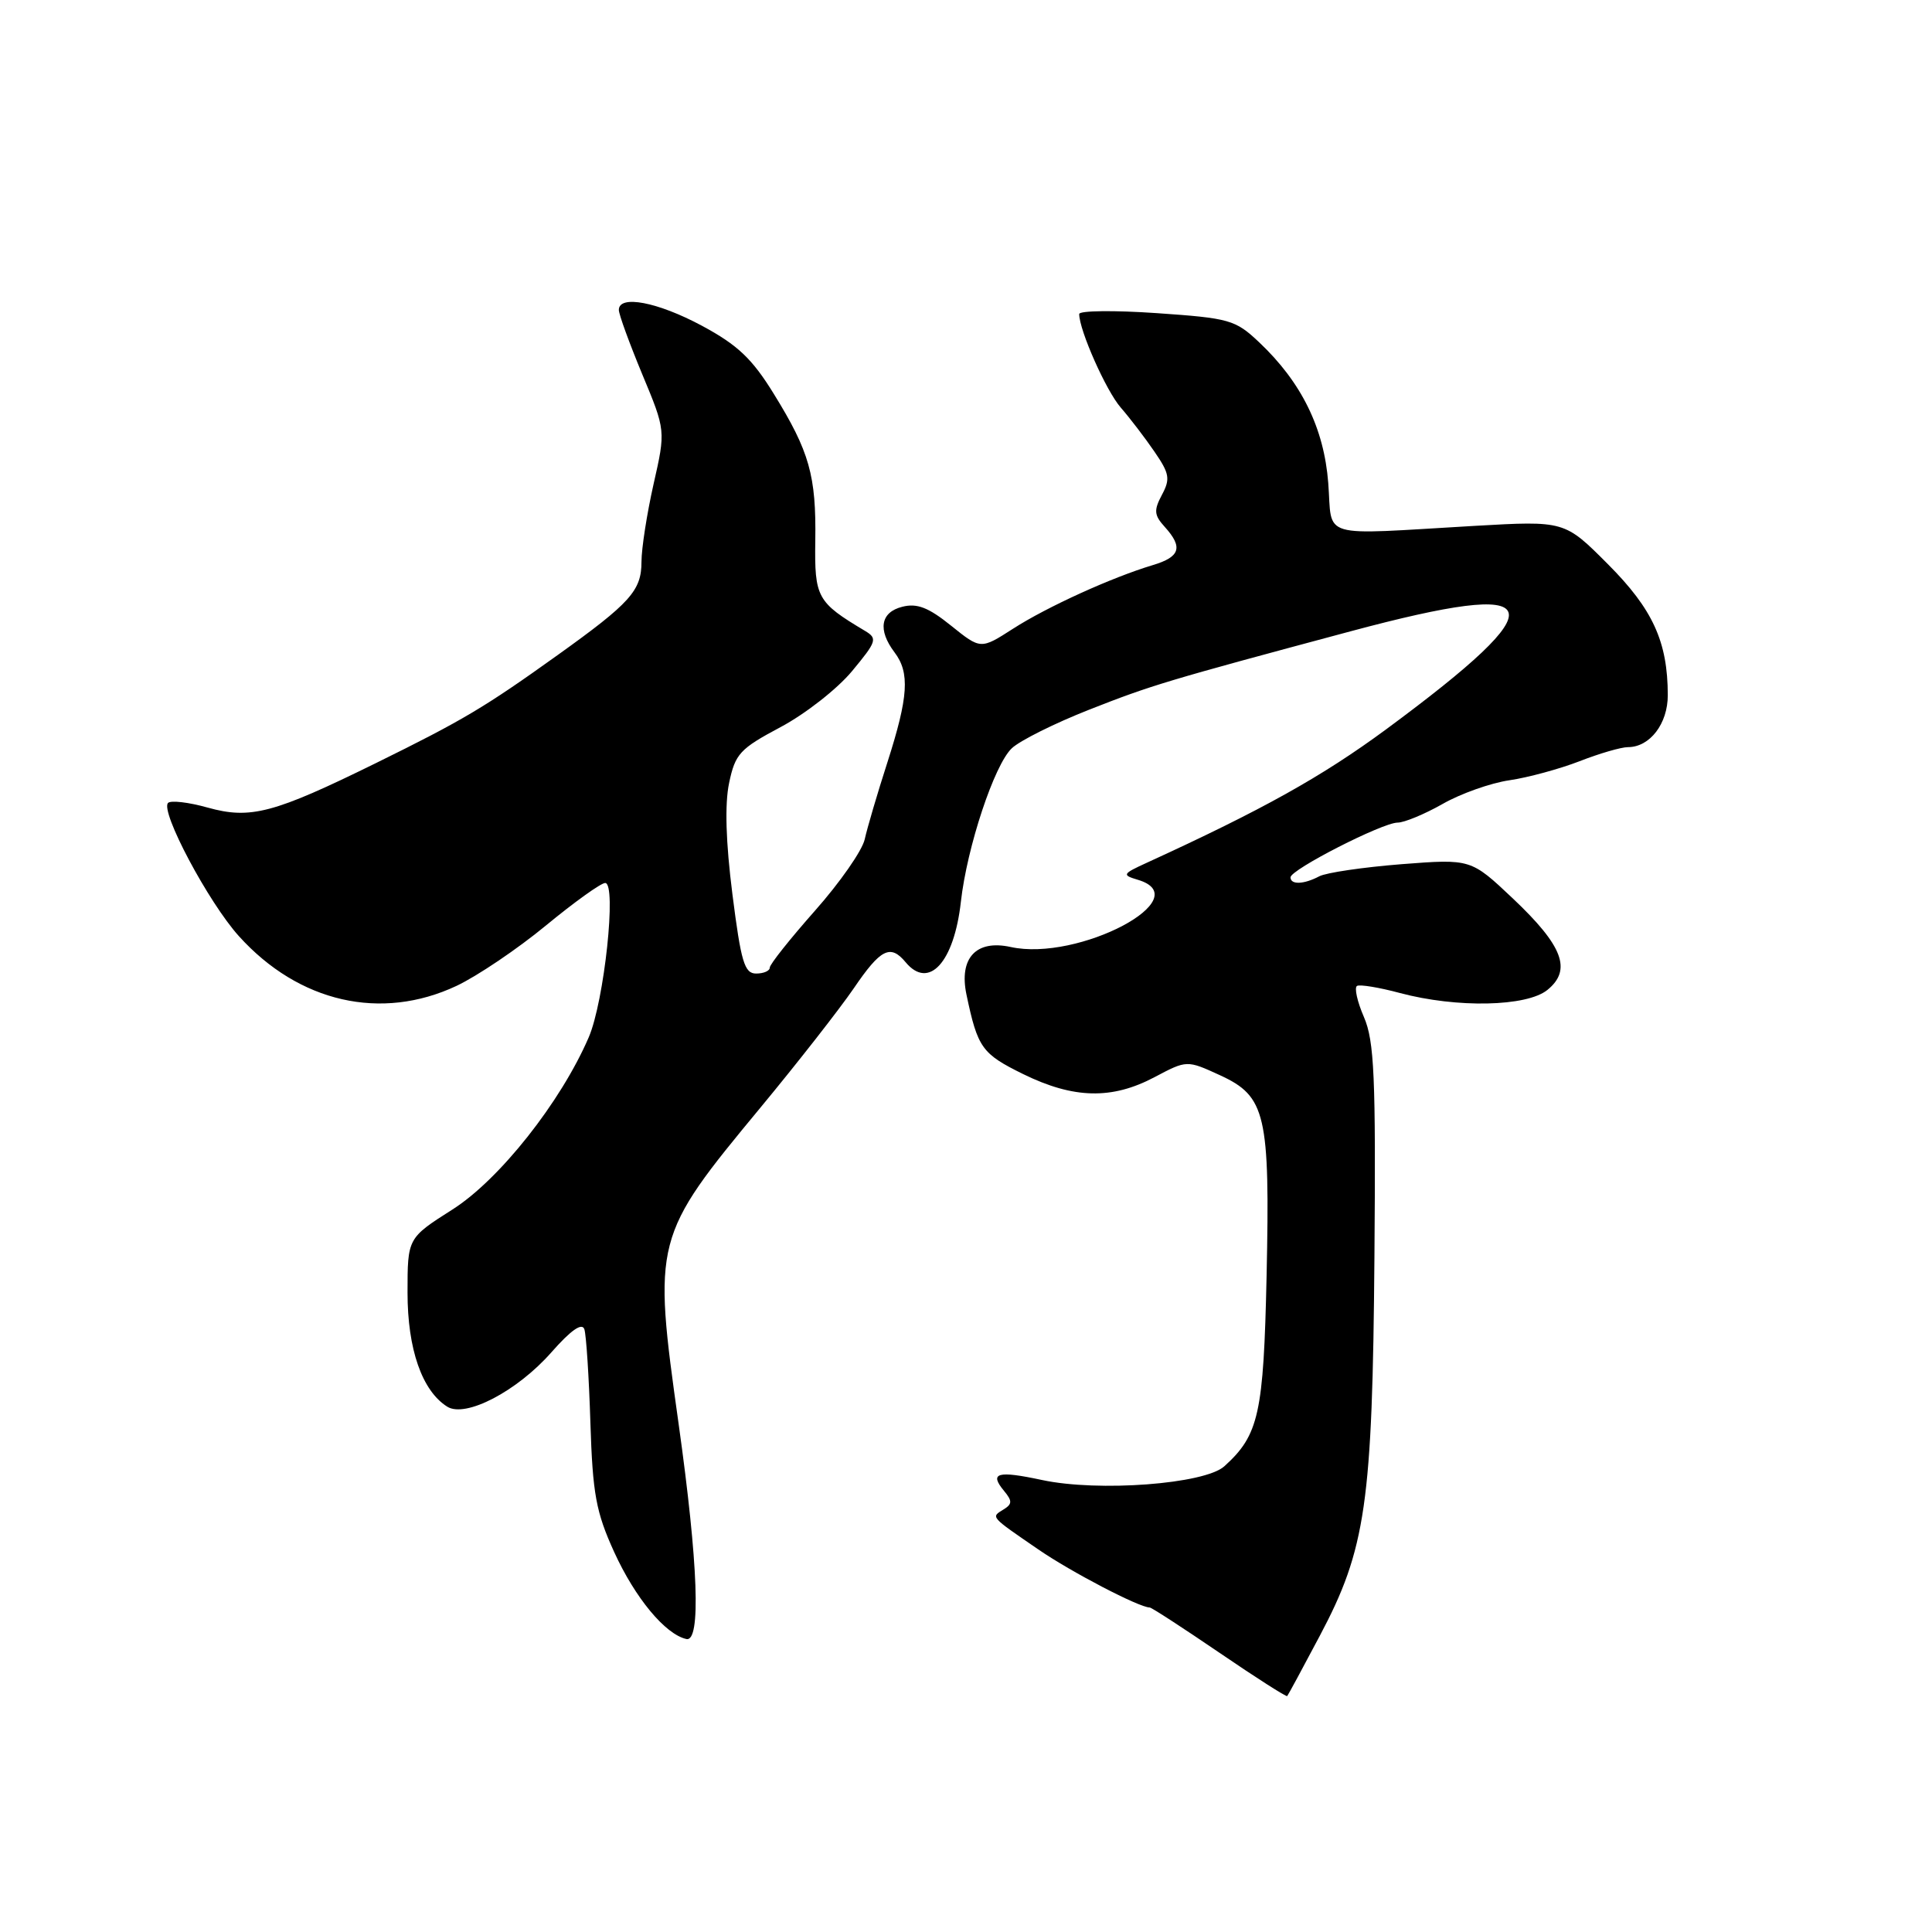 <?xml version="1.0" encoding="UTF-8" standalone="no"?>
<!DOCTYPE svg PUBLIC "-//W3C//DTD SVG 1.1//EN" "http://www.w3.org/Graphics/SVG/1.1/DTD/svg11.dtd" >
<svg xmlns="http://www.w3.org/2000/svg" xmlns:xlink="http://www.w3.org/1999/xlink" version="1.1" viewBox="0 0 256 256">
 <g >
 <path fill="currentColor"
d=" M 174.87 216.77 C 180.99 205.25 181.86 199.20 182.12 166.50 C 182.31 142.63 182.10 137.95 180.73 134.77 C 179.84 132.72 179.43 130.86 179.81 130.64 C 180.19 130.42 182.75 130.84 185.50 131.58 C 193.04 133.59 202.29 133.40 205.04 131.17 C 208.31 128.52 207.11 125.34 200.47 119.06 C 194.90 113.80 194.90 113.80 185.70 114.51 C 180.64 114.91 175.74 115.63 174.82 116.11 C 172.76 117.20 171.00 117.26 171.00 116.25 C 171.01 115.22 183.19 109.00 185.19 109.00 C 186.07 109.00 188.75 107.89 191.15 106.53 C 193.54 105.16 197.53 103.75 200.00 103.39 C 202.47 103.03 206.65 101.89 209.29 100.87 C 211.92 99.84 214.81 99.00 215.71 99.00 C 218.62 99.00 221.00 95.89 220.99 92.10 C 220.98 85.04 219.01 80.72 213.05 74.75 C 207.32 69.00 207.32 69.00 195.41 69.68 C 174.44 70.89 176.58 71.51 176.00 64.00 C 175.44 56.73 172.46 50.66 166.84 45.35 C 163.68 42.37 162.94 42.16 153.25 41.49 C 147.61 41.10 143.00 41.16 143.00 41.61 C 143.00 43.75 146.56 51.77 148.50 54.00 C 149.70 55.38 151.71 58.00 152.96 59.83 C 154.97 62.75 155.09 63.46 153.96 65.57 C 152.87 67.62 152.92 68.26 154.34 69.82 C 156.78 72.52 156.39 73.79 152.75 74.88 C 147.32 76.51 138.74 80.41 134.23 83.31 C 129.95 86.06 129.95 86.06 126.03 82.91 C 123.03 80.49 121.51 79.90 119.56 80.40 C 116.67 81.12 116.28 83.46 118.53 86.44 C 120.58 89.15 120.37 92.33 117.59 101.00 C 116.26 105.12 114.91 109.72 114.58 111.21 C 114.25 112.71 111.28 116.96 107.99 120.67 C 104.70 124.39 102.00 127.78 102.00 128.21 C 102.00 128.65 101.19 129.00 100.19 129.00 C 98.64 129.00 98.19 127.47 97.05 118.50 C 96.17 111.57 96.02 106.56 96.61 103.75 C 97.42 99.88 98.03 99.22 103.42 96.35 C 106.68 94.62 110.94 91.29 112.89 88.94 C 116.18 84.98 116.30 84.60 114.61 83.59 C 108.26 79.80 107.92 79.19 108.03 71.65 C 108.16 63.03 107.26 59.84 102.54 52.20 C 99.66 47.52 97.74 45.71 93.02 43.17 C 87.14 40.01 82.00 39.03 82.00 41.07 C 82.00 41.66 83.40 45.49 85.10 49.59 C 88.21 57.05 88.21 57.05 86.60 64.15 C 85.72 68.05 85.00 72.68 85.00 74.43 C 85.00 78.26 83.54 79.89 73.89 86.80 C 64.20 93.74 61.36 95.43 49.80 101.12 C 36.26 107.78 33.19 108.59 27.52 107.01 C 25.00 106.30 22.64 106.03 22.27 106.39 C 21.19 107.48 27.63 119.59 31.66 124.05 C 39.60 132.84 50.51 135.33 60.50 130.63 C 63.25 129.33 68.57 125.74 72.33 122.64 C 76.09 119.54 79.63 117.00 80.19 117.00 C 81.74 117.00 80.07 132.67 78.01 137.45 C 74.31 146.03 66.18 156.31 59.96 160.26 C 54.00 164.05 54.00 164.05 54.00 171.29 C 54.00 178.76 55.92 184.29 59.26 186.39 C 61.68 187.92 68.53 184.34 73.06 179.19 C 75.65 176.25 77.12 175.22 77.43 176.13 C 77.68 176.88 78.04 182.45 78.23 188.50 C 78.53 197.97 78.97 200.35 81.38 205.65 C 84.16 211.74 88.15 216.56 90.95 217.18 C 92.90 217.61 92.52 207.23 89.93 188.74 C 86.49 164.24 86.58 163.90 100.80 146.72 C 105.71 140.79 111.25 133.70 113.12 130.97 C 116.69 125.72 117.98 125.07 120.00 127.50 C 123.07 131.20 126.42 127.53 127.32 119.50 C 128.13 112.25 131.76 101.30 134.08 99.14 C 135.17 98.12 139.77 95.83 144.29 94.05 C 152.57 90.79 154.56 90.19 179.00 83.64 C 205.49 76.54 206.62 79.69 183.67 96.64 C 175.17 102.90 167.33 107.28 152.00 114.30 C 148.72 115.80 148.64 115.94 150.75 116.57 C 158.90 118.98 142.90 127.46 133.91 125.48 C 129.34 124.48 127.05 126.95 128.06 131.78 C 129.55 138.87 130.10 139.63 135.59 142.33 C 142.27 145.60 147.33 145.72 152.98 142.73 C 157.27 140.46 157.27 140.46 161.67 142.48 C 167.73 145.27 168.29 147.67 167.83 169.06 C 167.43 187.34 166.81 190.15 162.23 194.29 C 159.62 196.65 145.55 197.71 138.08 196.11 C 132.15 194.84 131.05 195.15 133.04 197.55 C 134.15 198.89 134.14 199.30 132.96 200.02 C 131.29 201.05 131.16 200.90 137.57 205.30 C 141.93 208.30 150.95 213.00 152.34 213.00 C 152.59 213.00 156.74 215.70 161.57 218.99 C 166.40 222.29 170.45 224.87 170.56 224.74 C 170.68 224.61 172.62 221.02 174.87 216.77 Z "/>
</g>
</svg>